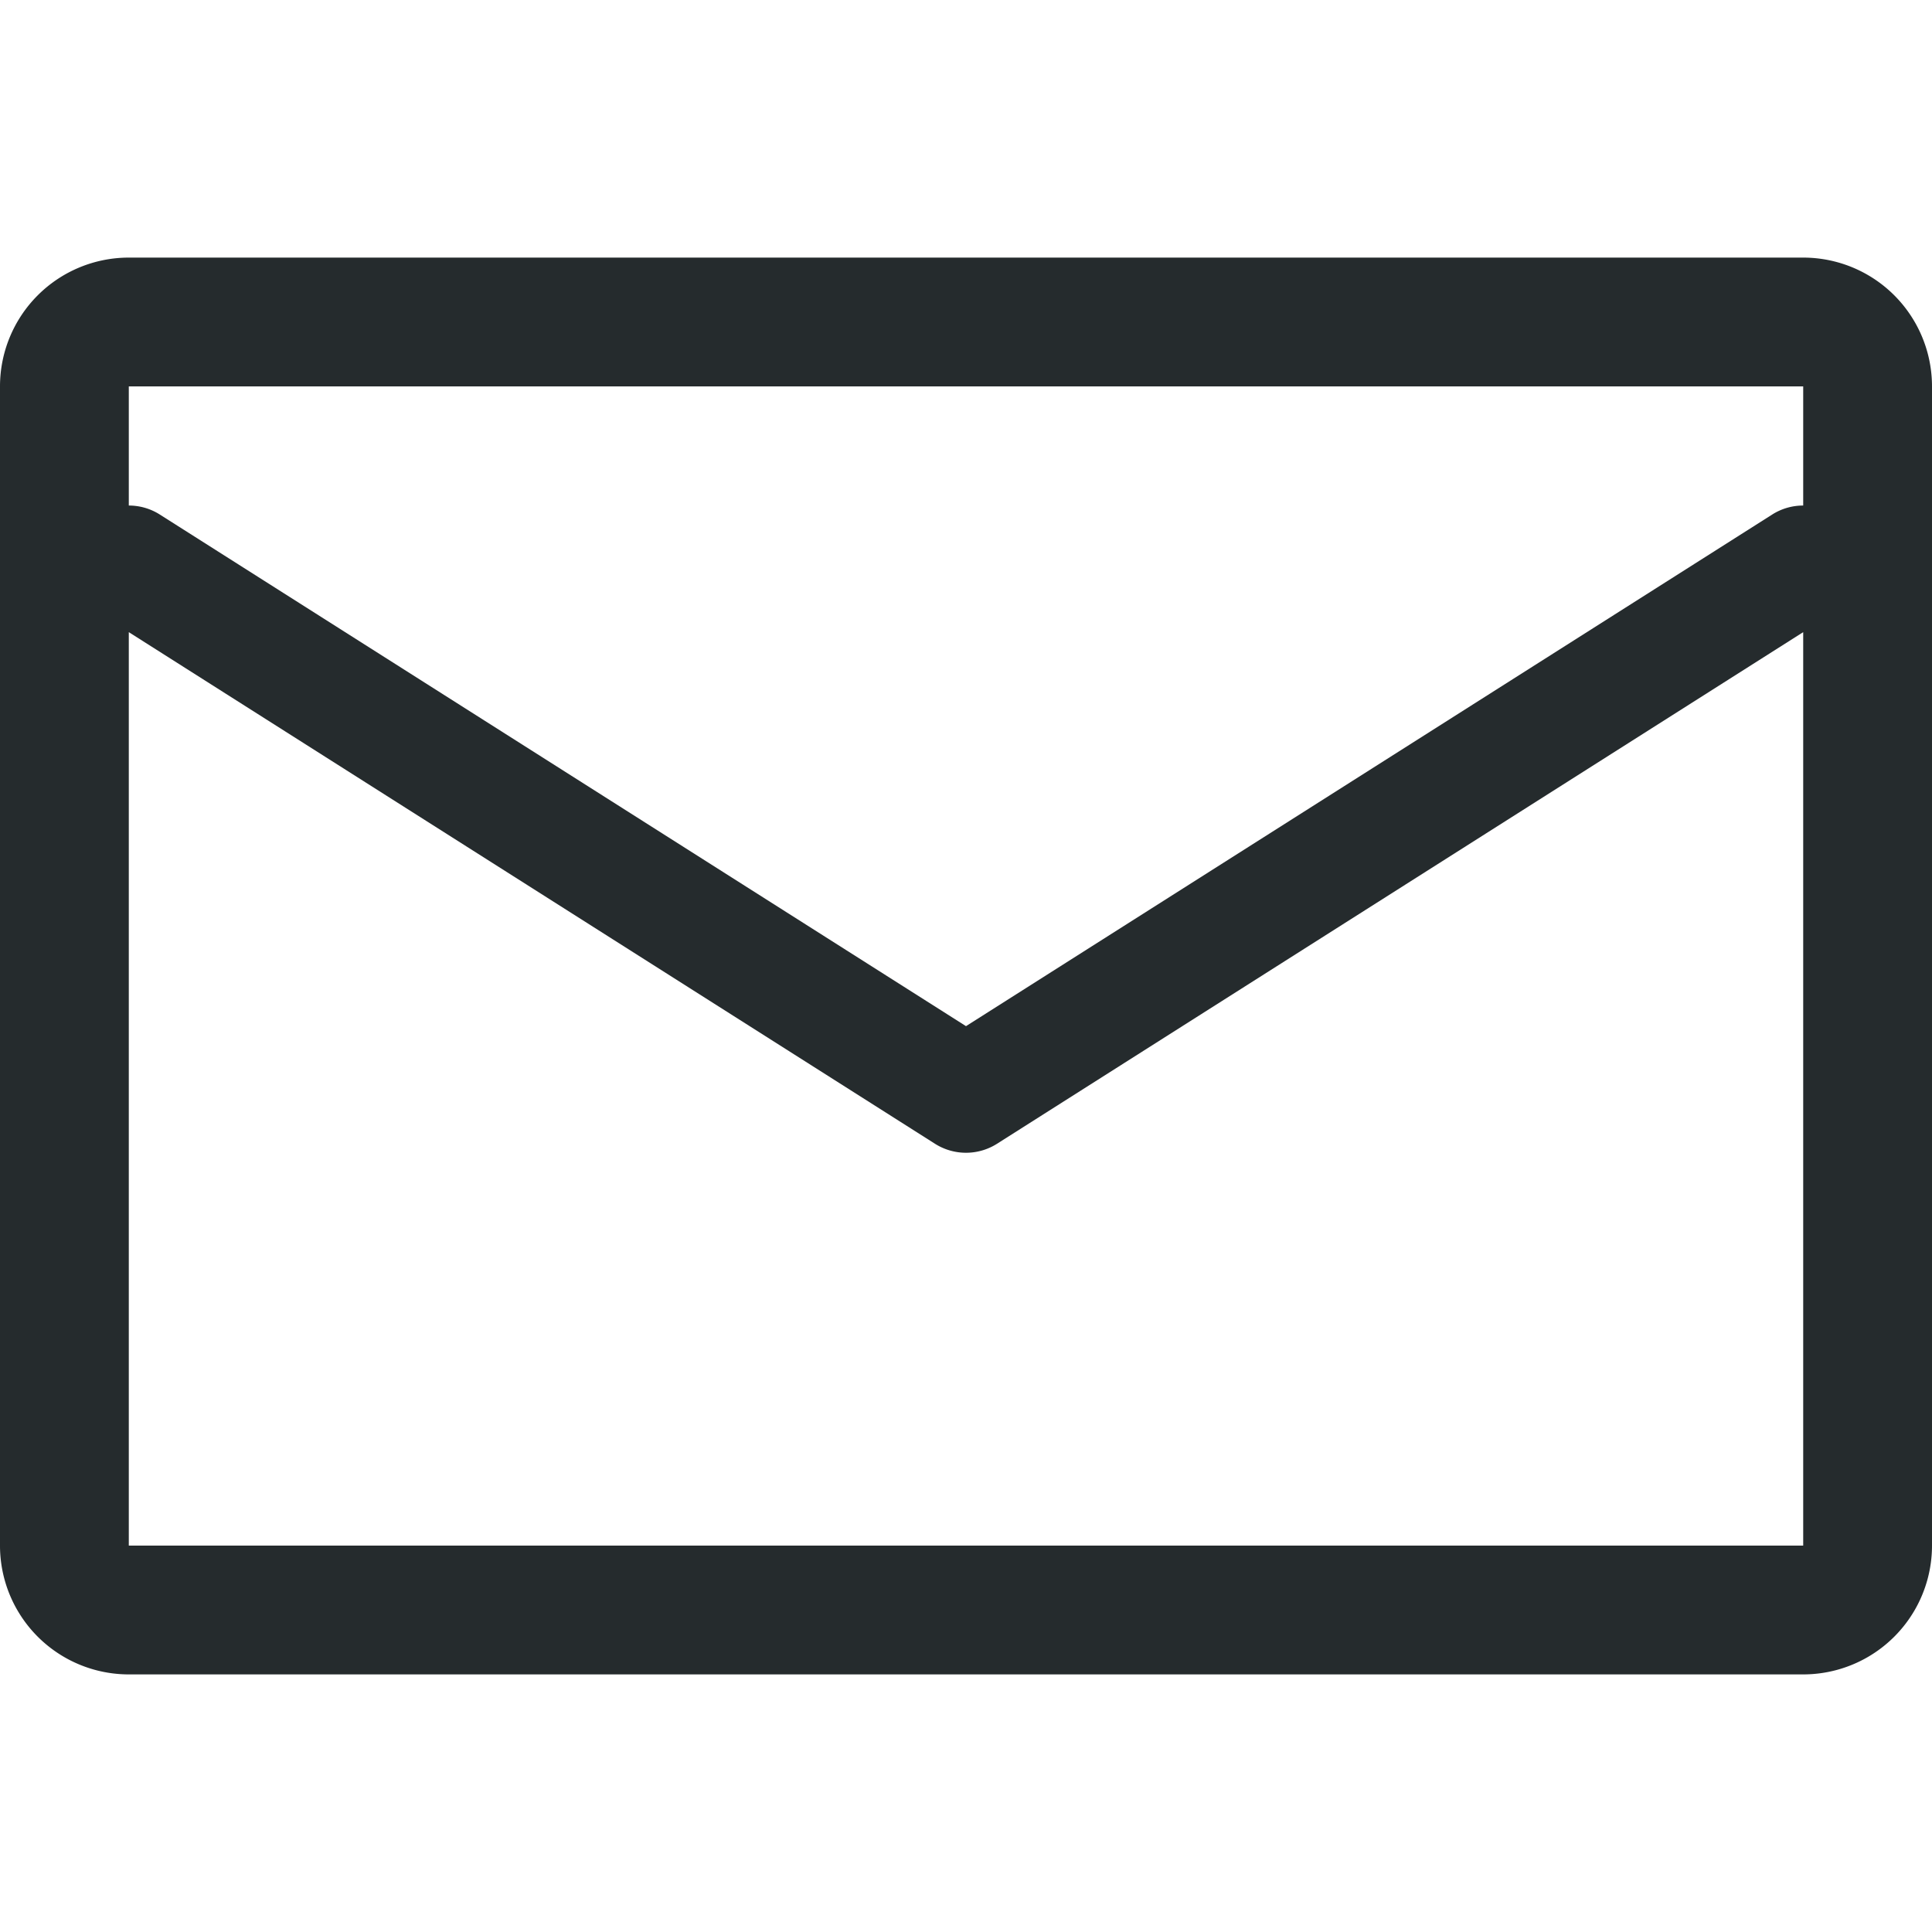 <svg width="15" height="15" fill="none" xmlns="http://www.w3.org/2000/svg"><path d="M1 2a1 1 0 00-1 1v9a1 1 0 001 1h13a1 1 0 001-1V3a1 1 0 00-1-1H1zm0 1h13v.925a.448.448 0 00-.241.07L7.5 7.967 1.241 3.995A.448.448 0 001 3.925V3zm0 1.908V12h13V4.908L7.741 8.88a.45.45 0 01-.482 0L1 4.908z" clip-rule="evenodd" fill="#252b2d" fill-rule="evenodd"/></svg>